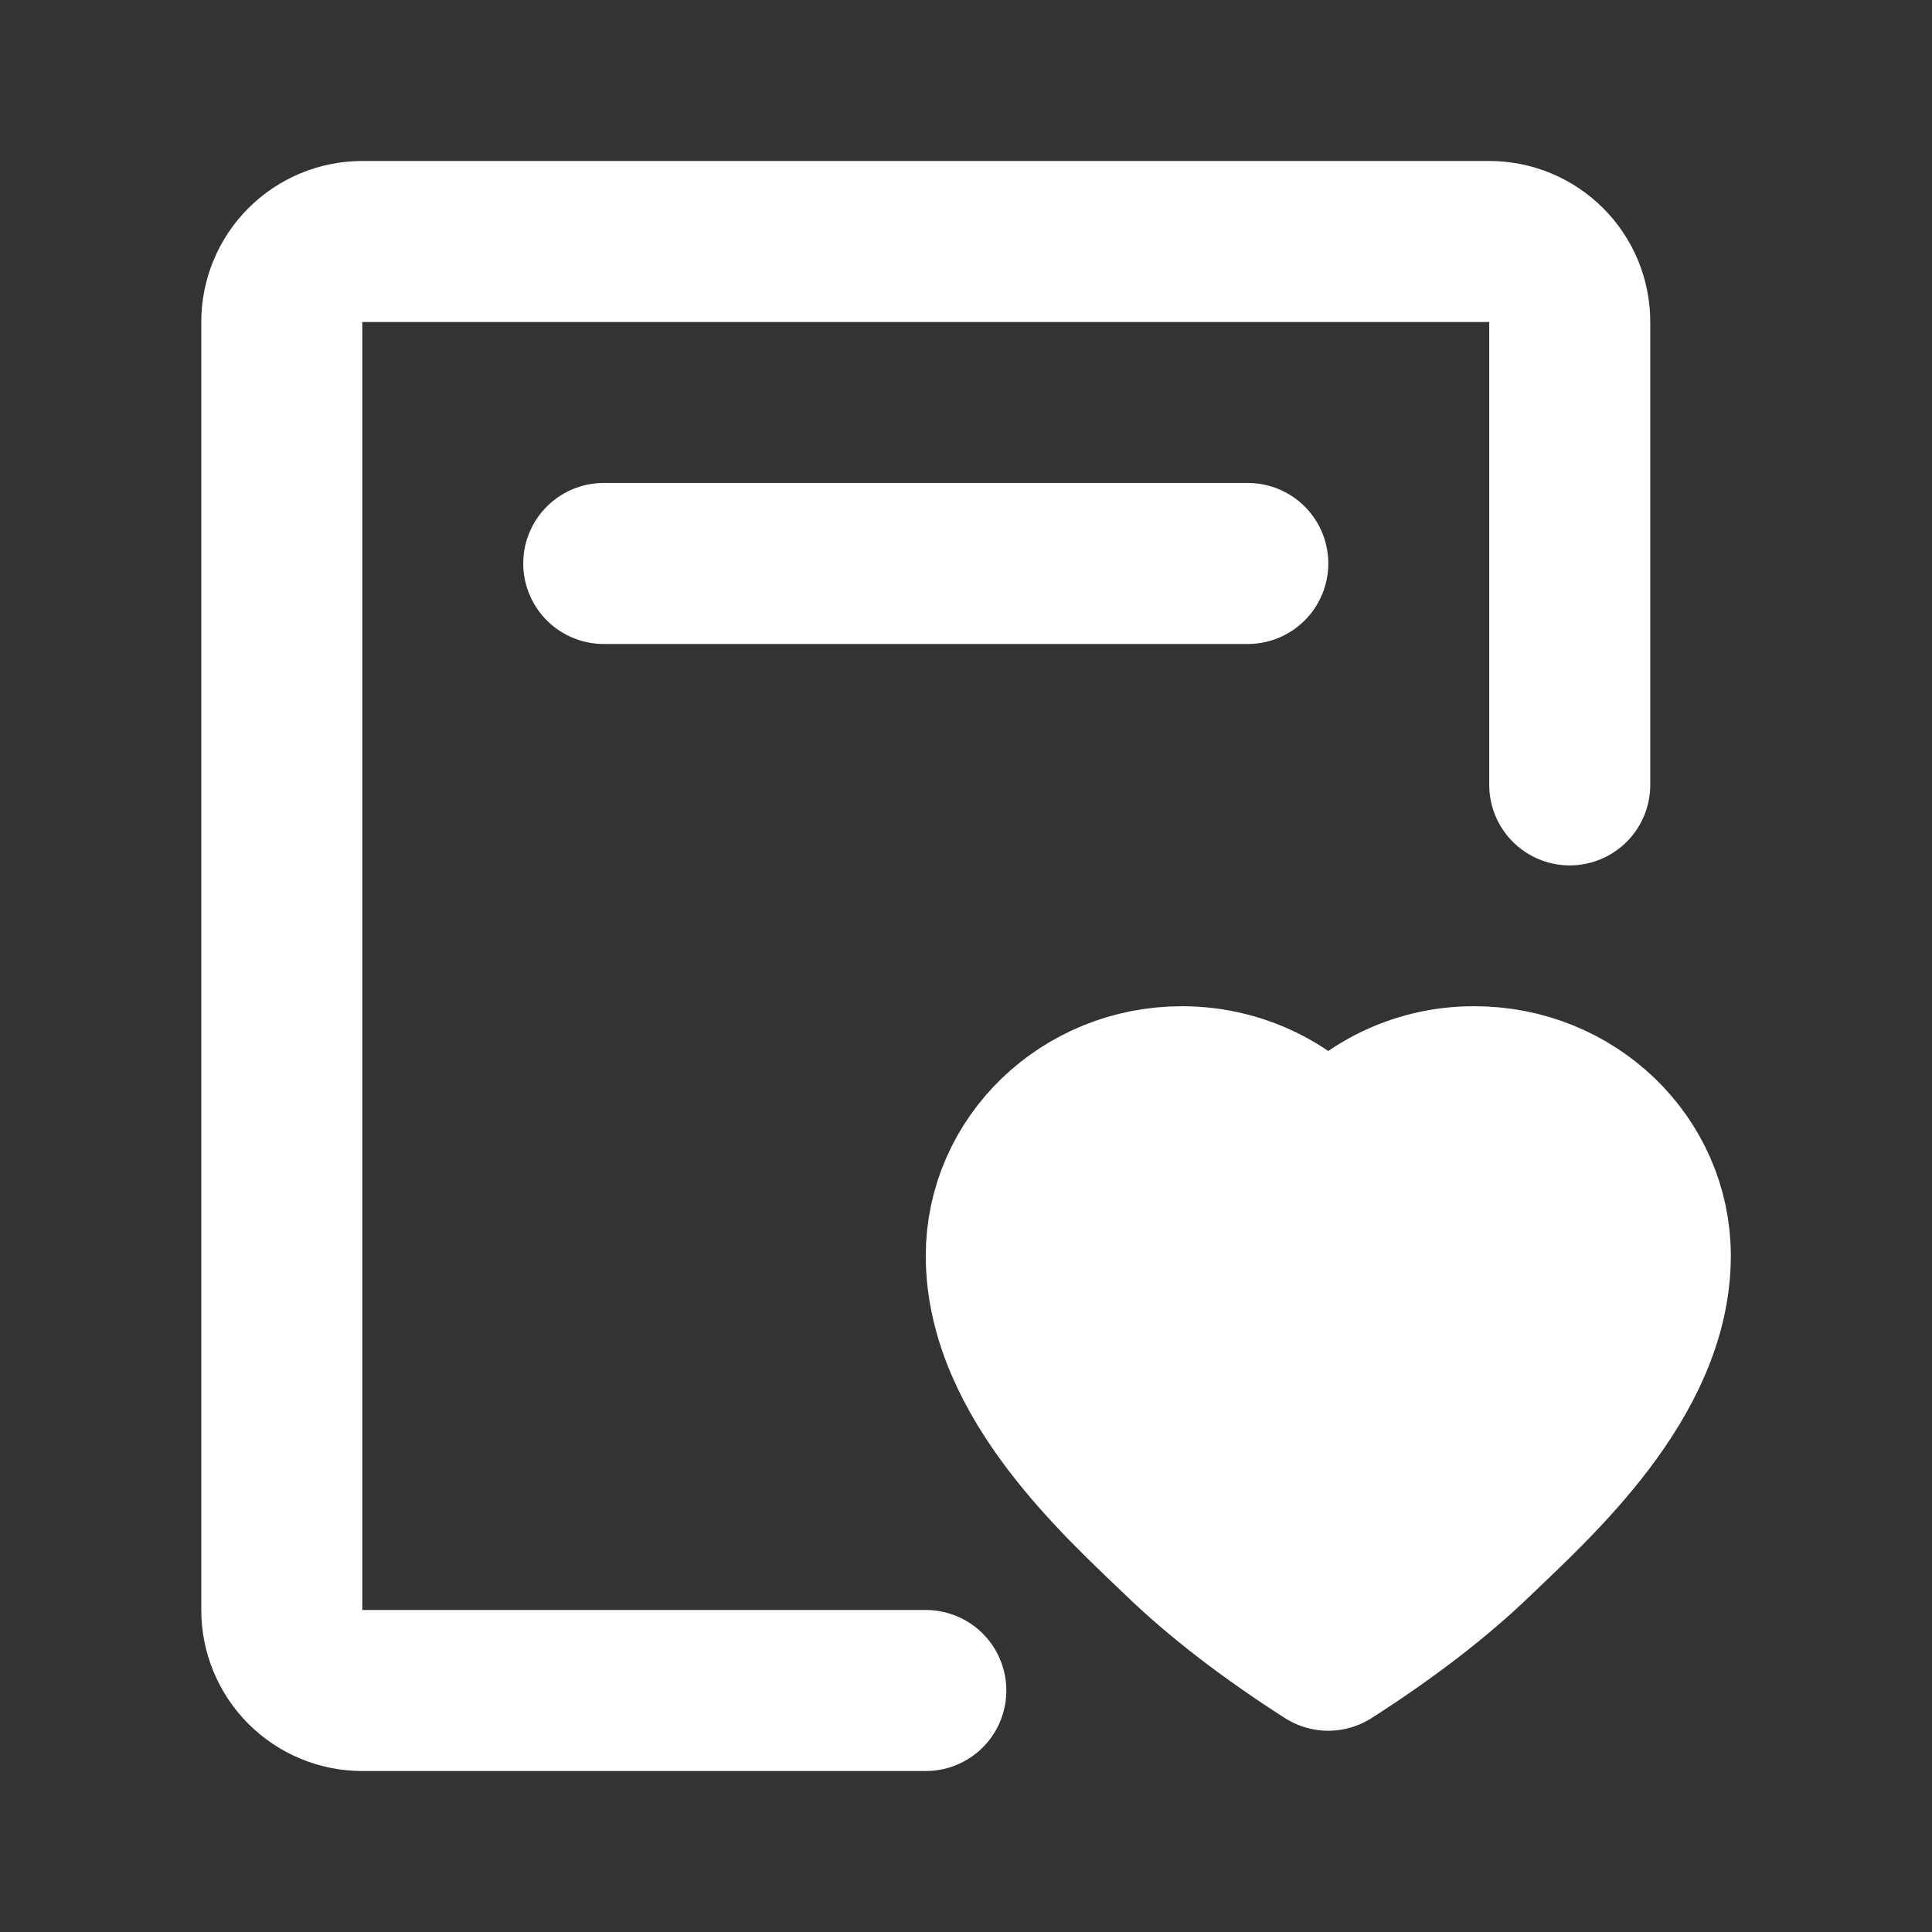 <svg width="20" height="20" viewBox="0 0 20 20" fill="none" xmlns="http://www.w3.org/2000/svg">
<rect x="0" y="0" width="20" height="20" fill="#333333" stroke="none"/>
<path d="M9.584 17.5H3.75C3.529 17.5 3.317 17.412 3.161 17.256C3.005 17.1 2.917 16.888 2.917 16.667V3.333C2.917 3.112 3.005 2.9 3.161 2.744C3.317 2.588 3.529 2.5 3.75 2.5H15.417C15.638 2.5 15.85 2.588 16.006 2.744C16.163 2.9 16.25 3.112 16.25 3.333V8.125" stroke="white" stroke-width="1.667" stroke-linecap="round" stroke-linejoin="round"/>
<path d="M15.265 11.25C16.27 11.25 17.084 12.033 17.084 13C17.084 14.258 15.871 15.333 15.265 15.917C14.861 16.306 14.356 16.695 13.75 17.083C13.144 16.695 12.639 16.306 12.235 15.917C11.629 15.333 10.417 14.258 10.417 13C10.417 12.033 11.231 11.25 12.235 11.25C12.867 11.25 13.425 11.561 13.75 12.033C13.921 11.789 14.147 11.591 14.411 11.454C14.675 11.318 14.968 11.248 15.265 11.25Z" fill="white" stroke="white" stroke-width="1.667" stroke-linejoin="round"/>
<path d="M6.25 5.833H12.917" stroke="white" stroke-width="1.667" stroke-linecap="round"/>
</svg>
